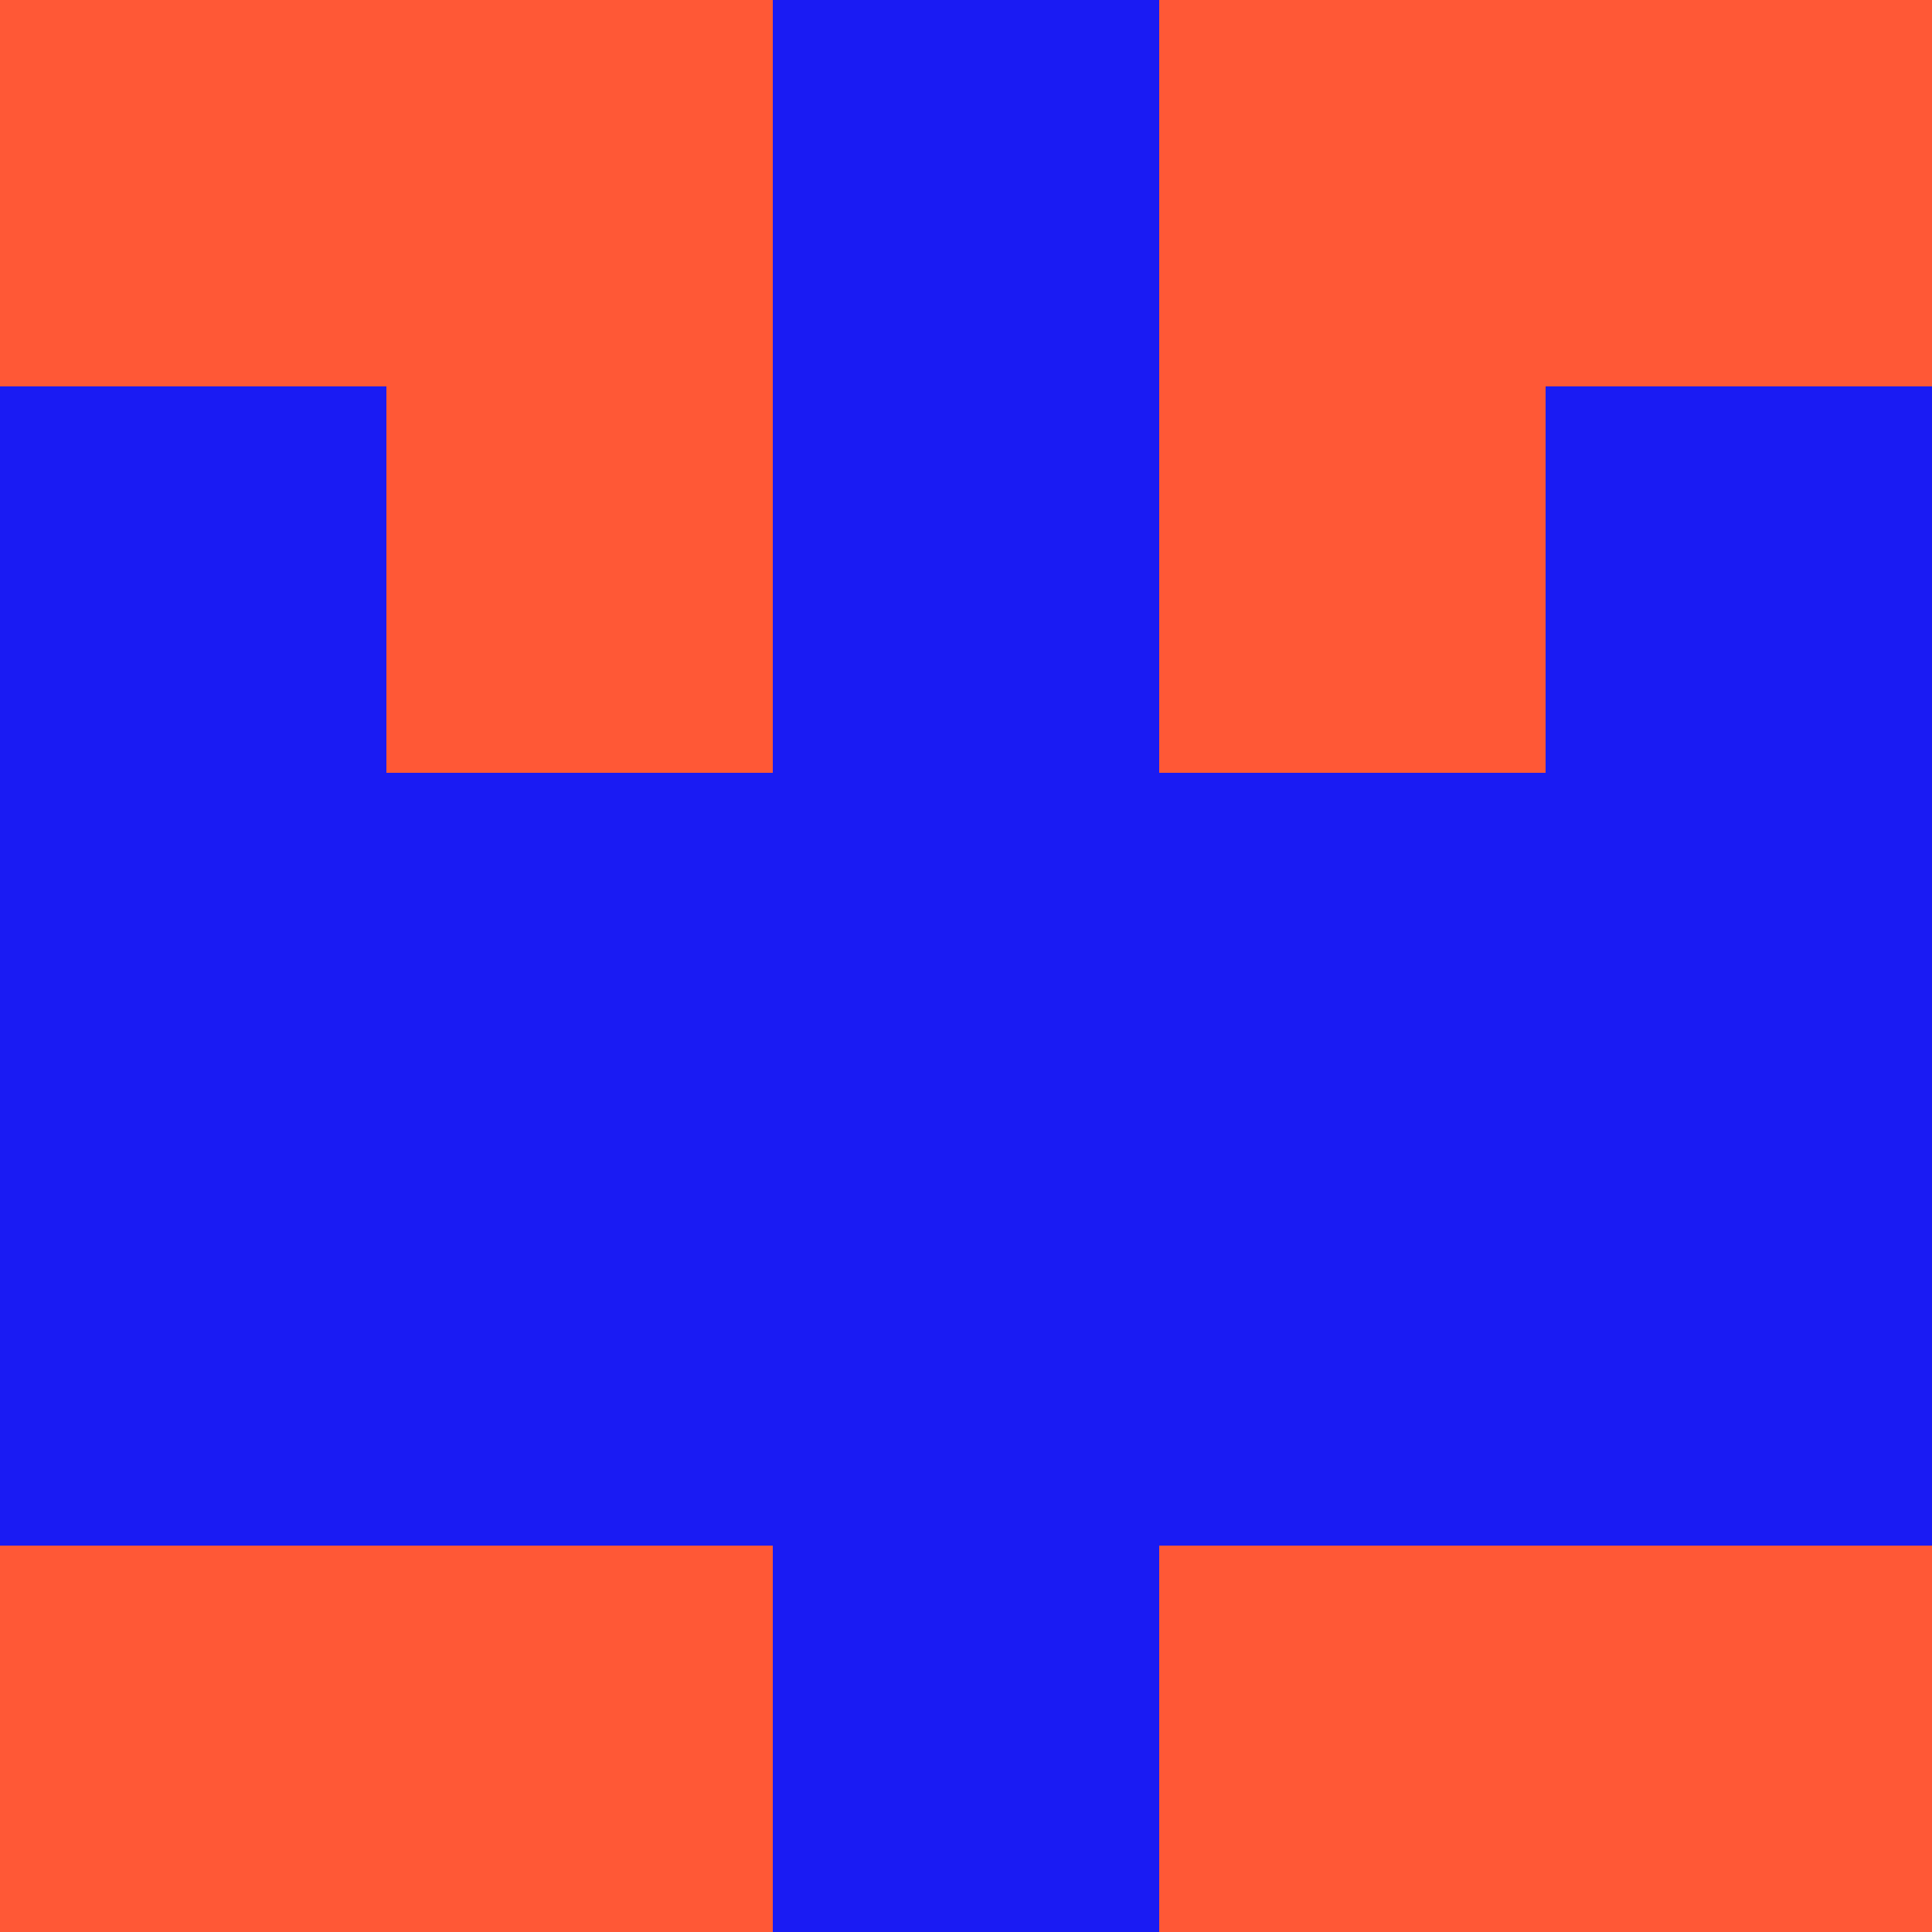 <svg xmlns="http://www.w3.org/2000/svg" viewBox="0 0 5 5" height="100" width="100">
                        <rect x="0" y="0" height="1" width="1" fill="#FF5836"/>
                    <rect x="4" y="0" height="1" width="1" fill="#FF5836"/>
                    <rect x="1" y="0" height="1" width="1" fill="#FF5836"/>
                    <rect x="3" y="0" height="1" width="1" fill="#FF5836"/>
                    <rect x="2" y="0" height="1" width="1" fill="#1A1BF3"/>
                                <rect x="0" y="1" height="1" width="1" fill="#1A1BF3"/>
                    <rect x="4" y="1" height="1" width="1" fill="#1A1BF3"/>
                    <rect x="1" y="1" height="1" width="1" fill="#FF5836"/>
                    <rect x="3" y="1" height="1" width="1" fill="#FF5836"/>
                    <rect x="2" y="1" height="1" width="1" fill="#1A1BF3"/>
                                <rect x="0" y="2" height="1" width="1" fill="#1A1BF3"/>
                    <rect x="4" y="2" height="1" width="1" fill="#1A1BF3"/>
                    <rect x="1" y="2" height="1" width="1" fill="#1A1BF3"/>
                    <rect x="3" y="2" height="1" width="1" fill="#1A1BF3"/>
                    <rect x="2" y="2" height="1" width="1" fill="#1A1BF3"/>
                                <rect x="0" y="3" height="1" width="1" fill="#1A1BF3"/>
                    <rect x="4" y="3" height="1" width="1" fill="#1A1BF3"/>
                    <rect x="1" y="3" height="1" width="1" fill="#1A1BF3"/>
                    <rect x="3" y="3" height="1" width="1" fill="#1A1BF3"/>
                    <rect x="2" y="3" height="1" width="1" fill="#1A1BF3"/>
                                <rect x="0" y="4" height="1" width="1" fill="#FF5836"/>
                    <rect x="4" y="4" height="1" width="1" fill="#FF5836"/>
                    <rect x="1" y="4" height="1" width="1" fill="#FF5836"/>
                    <rect x="3" y="4" height="1" width="1" fill="#FF5836"/>
                    <rect x="2" y="4" height="1" width="1" fill="#1A1BF3"/>
            </svg>
